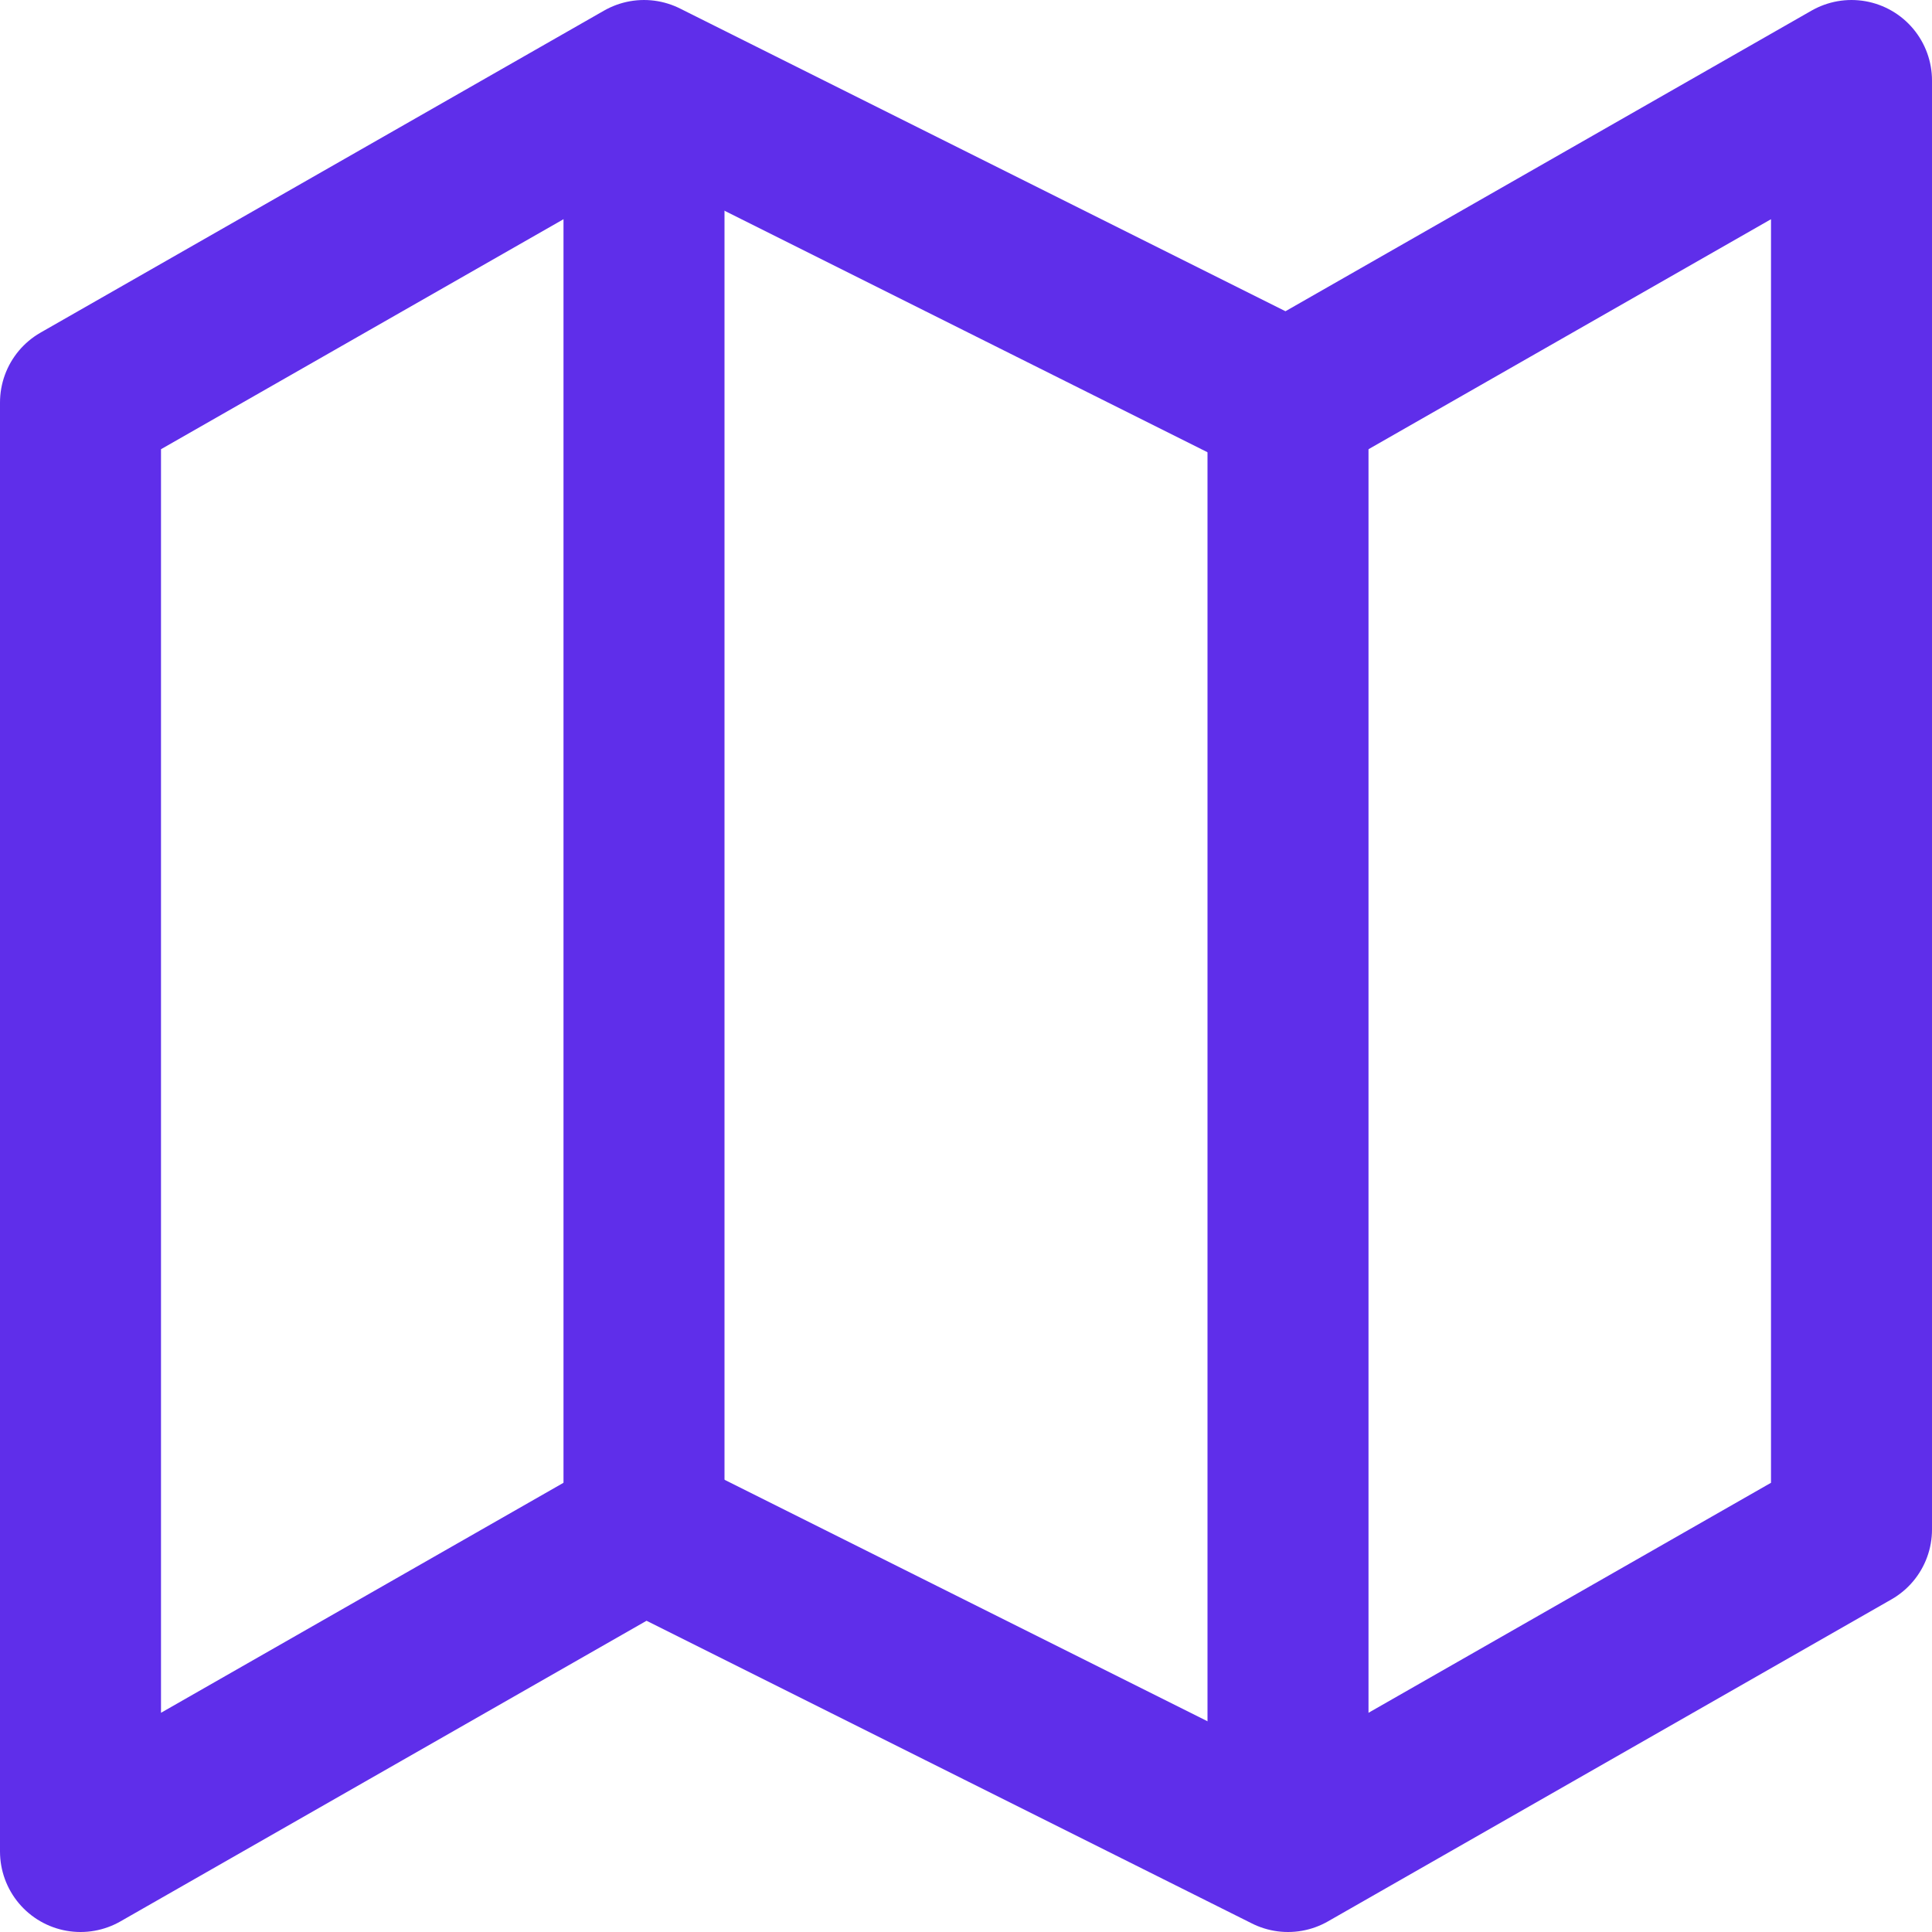 <svg width="24" height="24" viewBox="0 0 24 24" fill="none" xmlns="http://www.w3.org/2000/svg">
<path d="M1 5L8 1L16 5L23 1V19L16 23L8 19L1 23V5Z" stroke="#5F2EEA" stroke-width="2" stroke-linecap="round" stroke-linejoin="round"/>
<path d="M16 5V22.5" stroke="#5F2EEA" stroke-width="2"/>
<path d="M8 1.5V19" stroke="#5F2EEA" stroke-width="2"/>
</svg>
